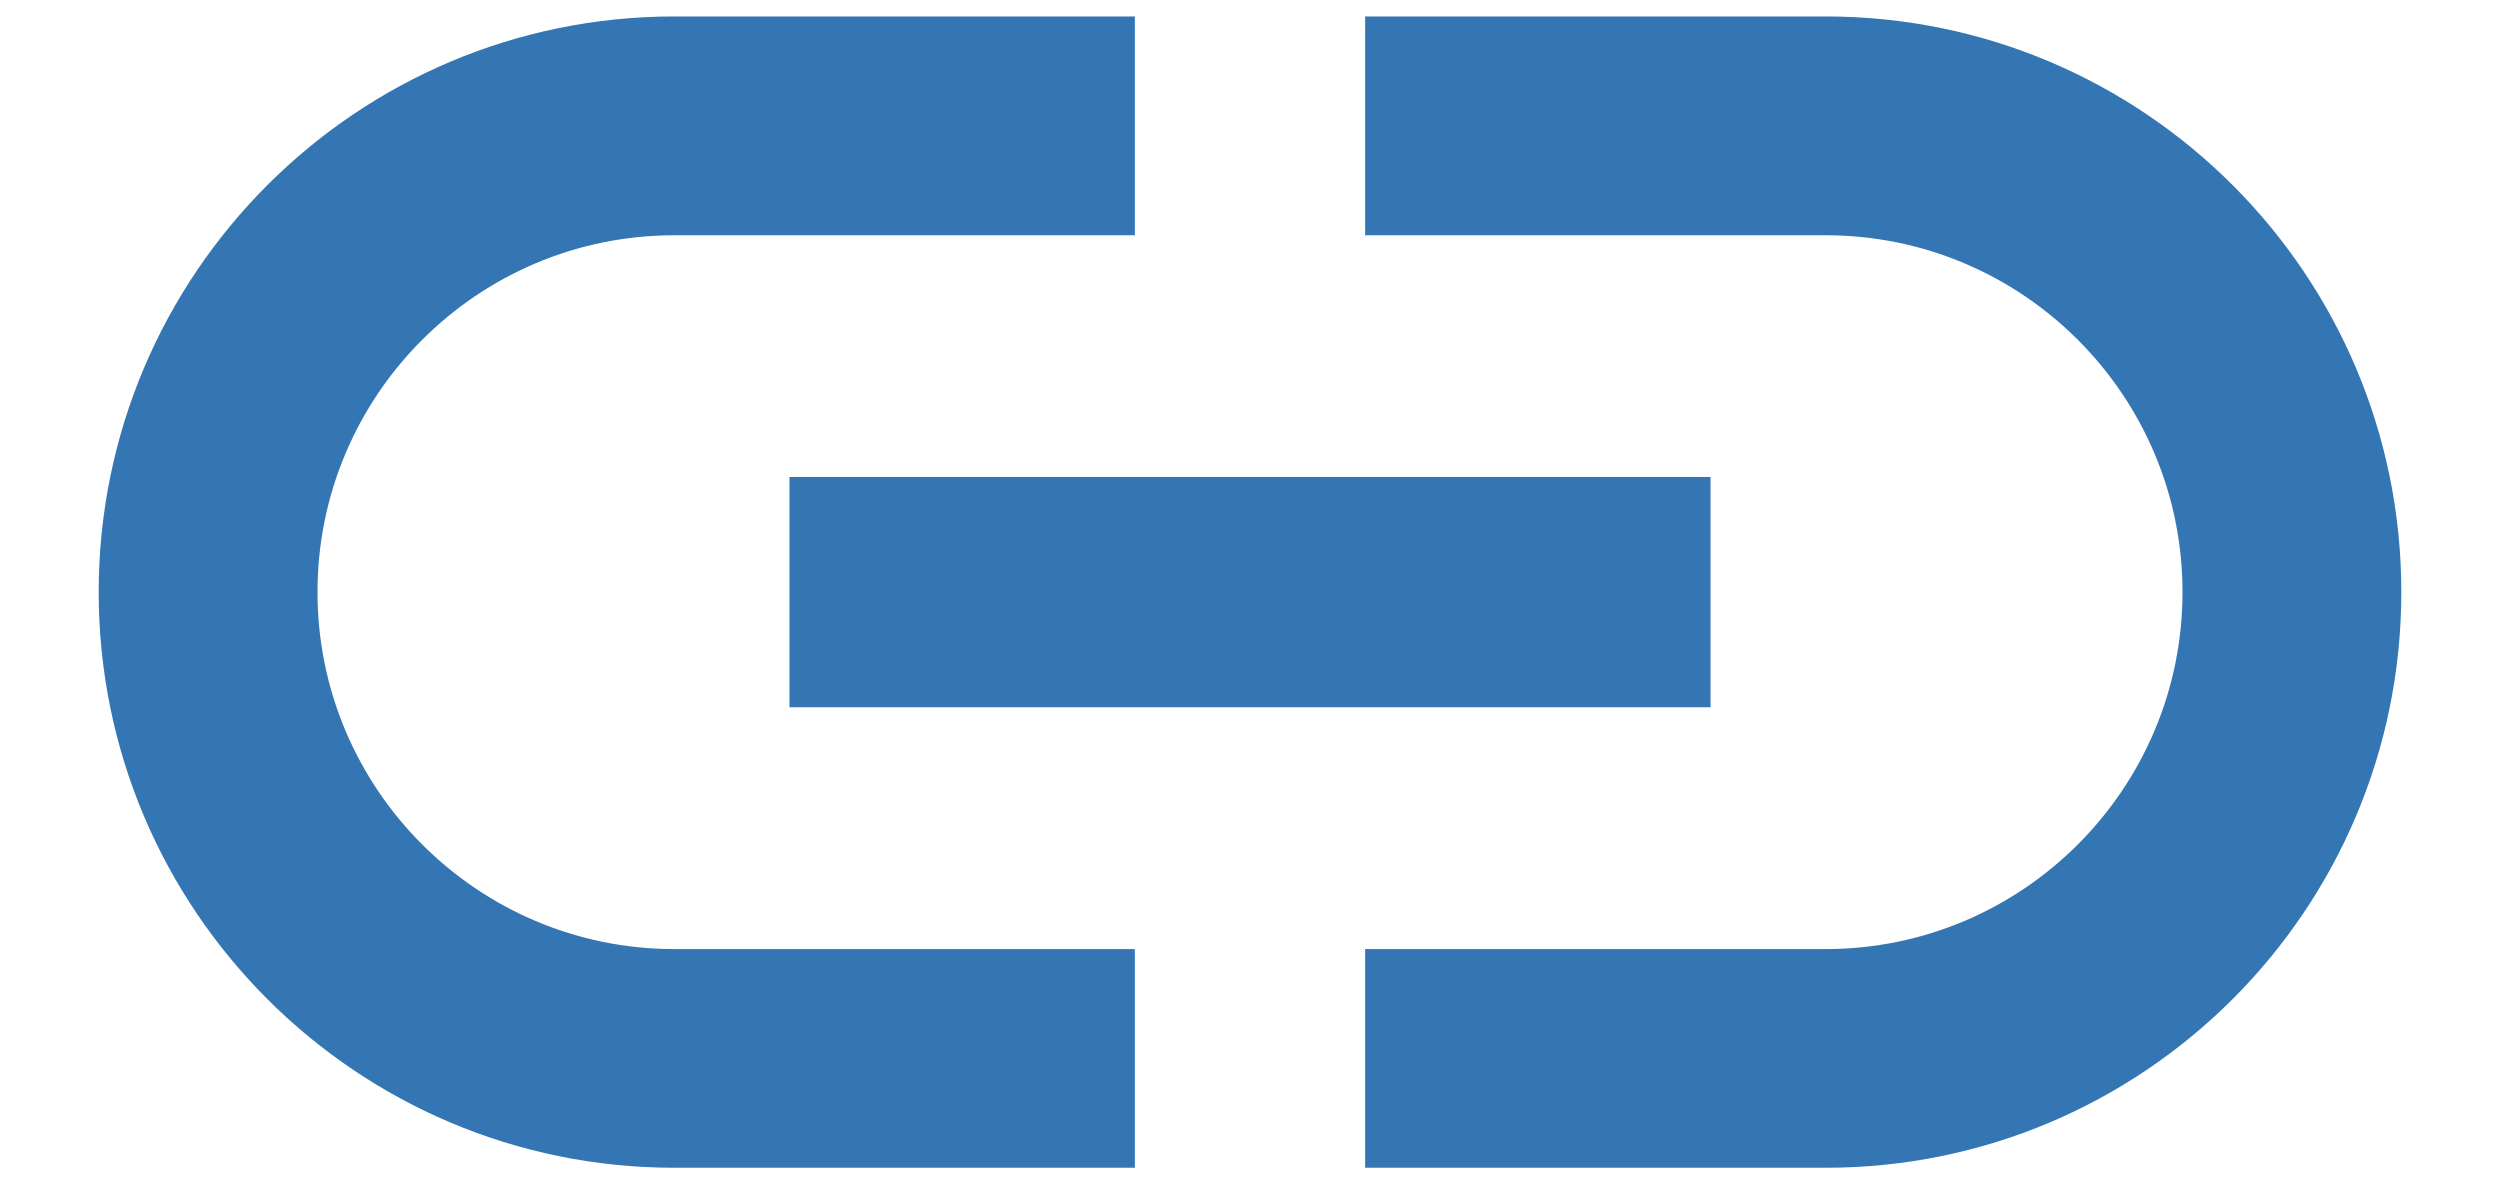<svg width="19" height="9" viewBox="0 0 19 9" fill="none" xmlns="http://www.w3.org/2000/svg">
<path d="M16.587 4.5C16.587 3.004 15.371 1.788 13.875 1.788H10.375V0.125H13.875C16.29 0.125 18.25 2.085 18.25 4.5C18.25 6.915 16.29 8.875 13.875 8.875H10.375V7.213H13.875C15.371 7.213 16.587 5.996 16.587 4.5ZM13 5.375H6V3.625H13V5.375ZM5.125 0.125H8.625V1.788H5.125C3.629 1.788 2.413 3.004 2.413 4.5C2.413 5.996 3.629 7.213 5.125 7.213H8.625V8.875H5.125C2.71 8.875 0.75 6.915 0.75 4.5C0.75 2.085 2.71 0.125 5.125 0.125Z" fill="#3476B4"/>
</svg>
